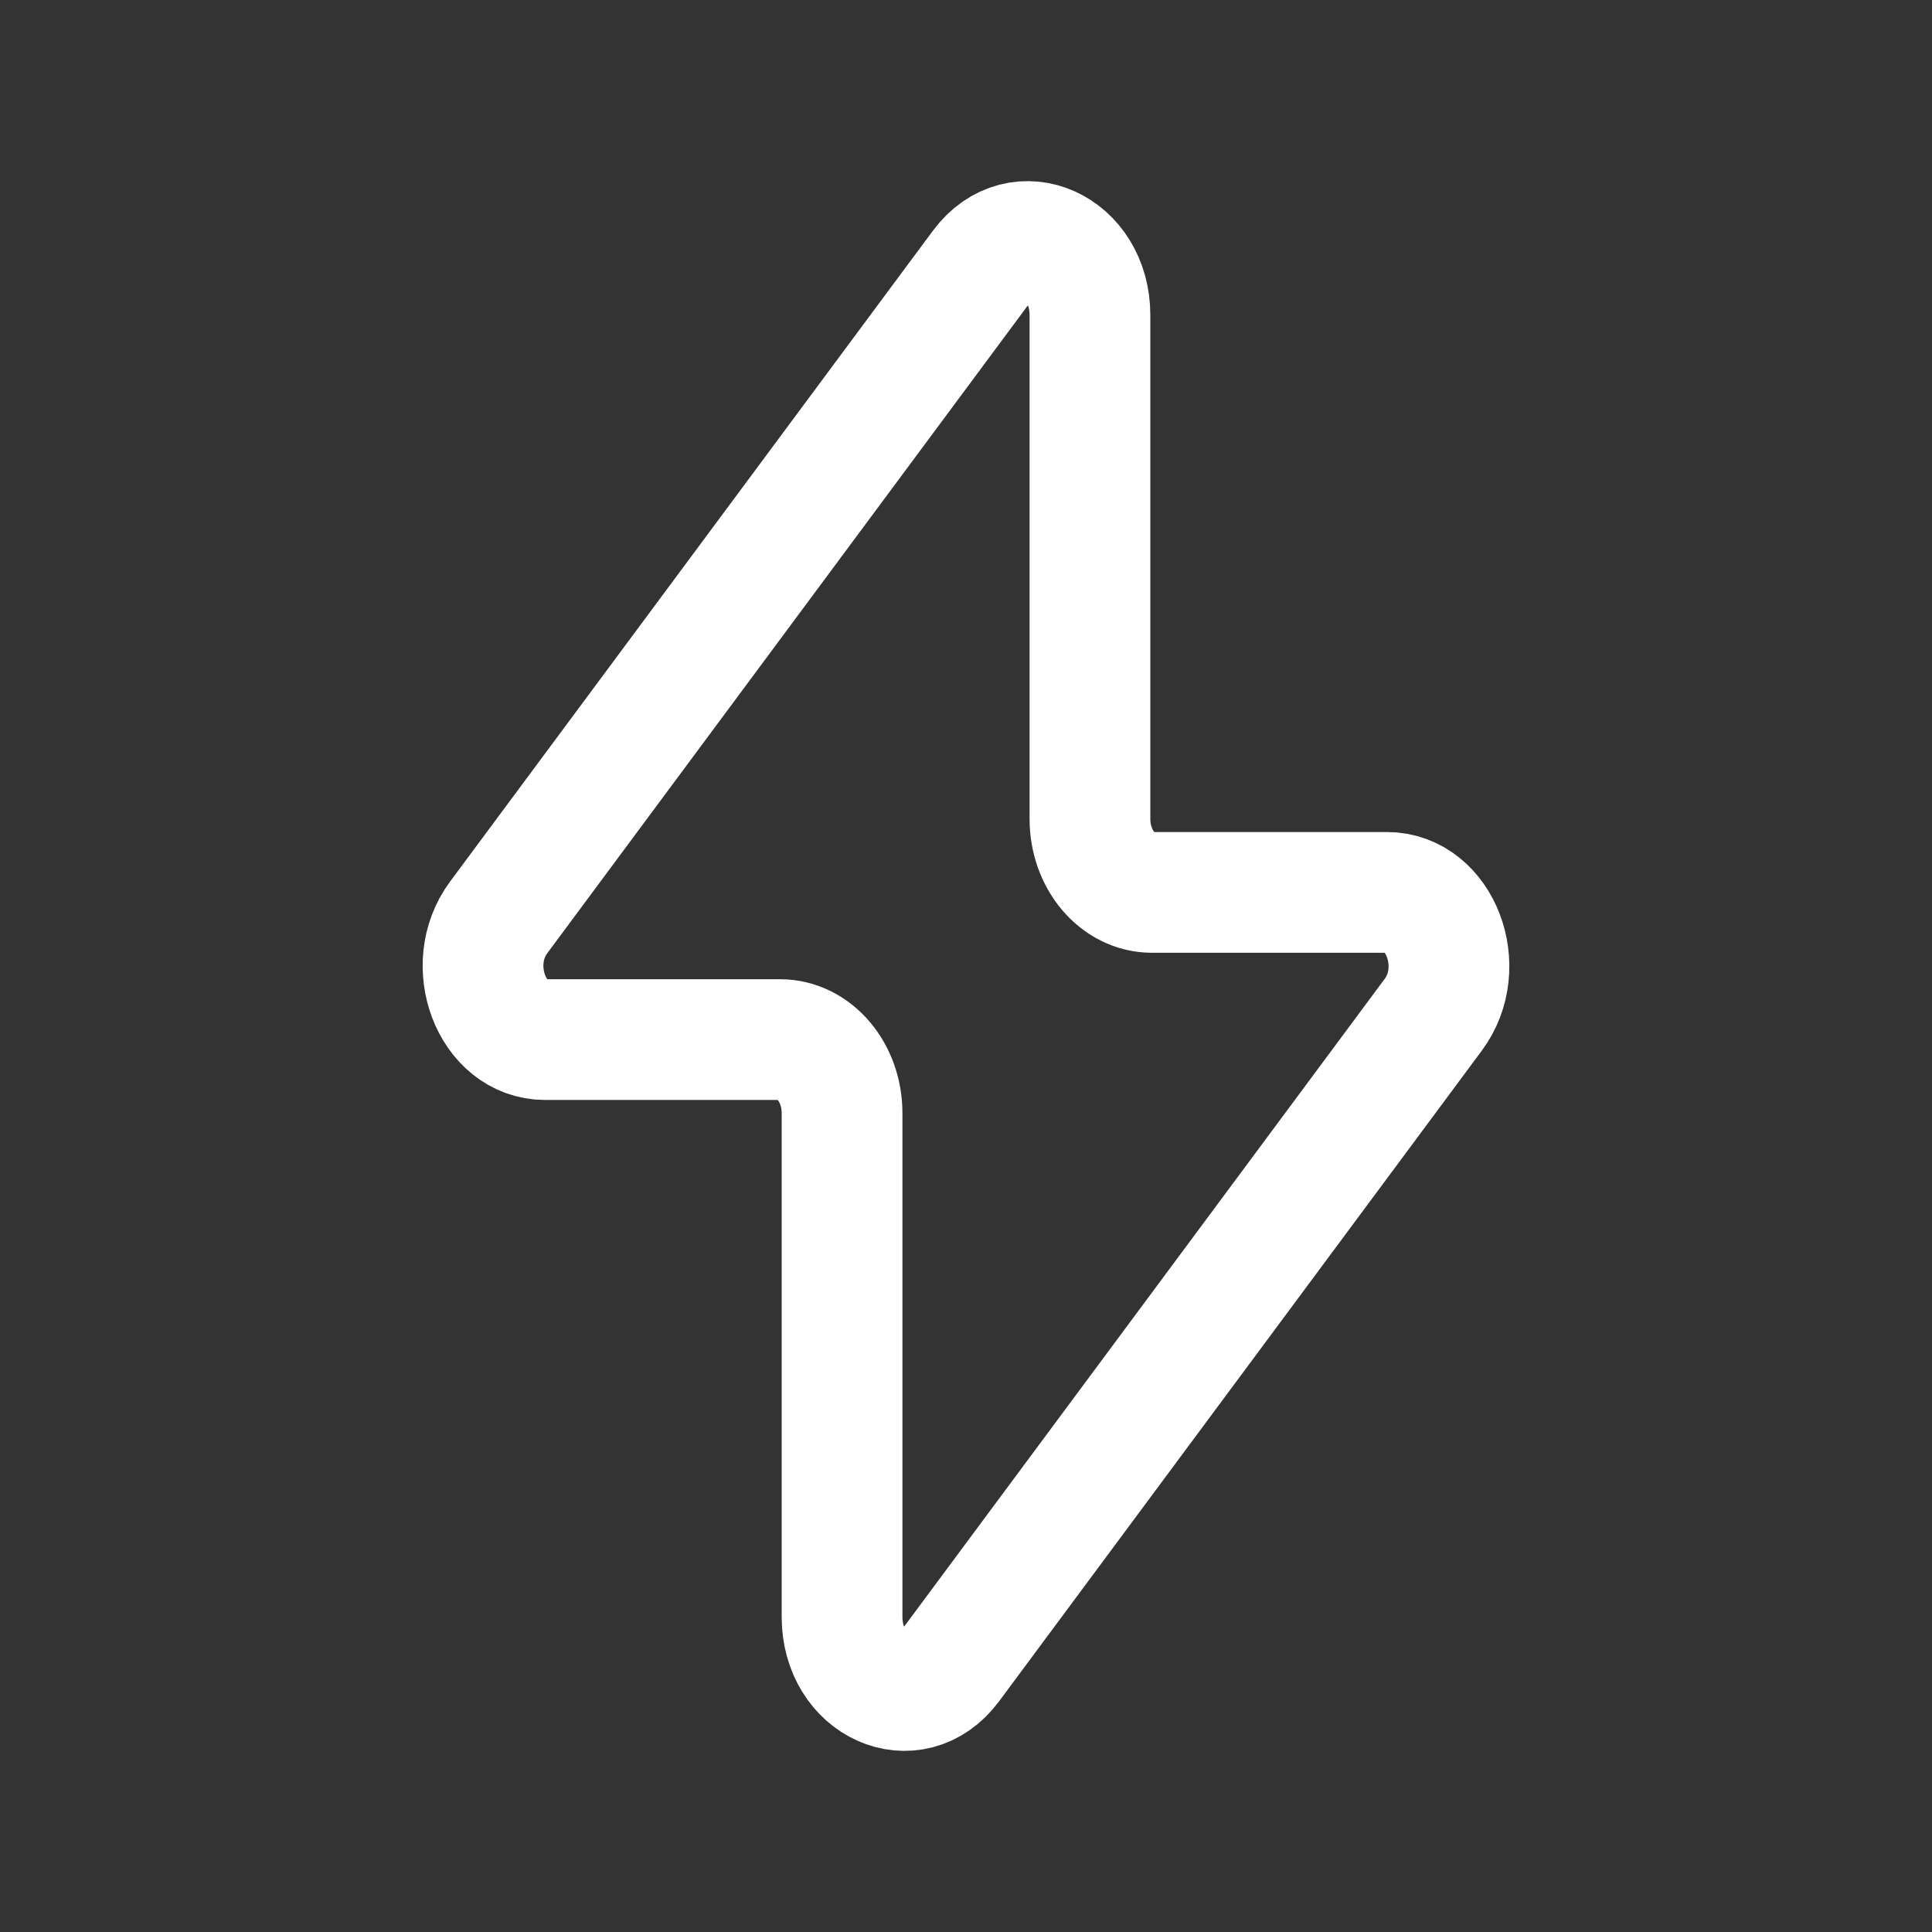 <svg width="32" height="32" viewBox="0 0 32 32" fill="none" xmlns="http://www.w3.org/2000/svg">
<rect x="0" y="0" width="32" height="32" fill="#333333" stroke="none"/>
<path d="M8.259 15.196L16.256 4.416C16.883 3.573 18.053 4.097 18.053 5.22V13.564C18.053 14.237 18.513 14.781 19.08 14.781H22.971C23.855 14.781 24.325 16.017 23.741 16.805L15.744 27.584C15.117 28.427 13.947 27.903 13.947 26.78V18.436C13.947 17.763 13.487 17.219 12.92 17.219H9.028C8.144 17.219 7.675 15.983 8.259 15.196Z" stroke="white" stroke-width="2" stroke-linecap="round" stroke-linejoin="round"/>
</svg>
